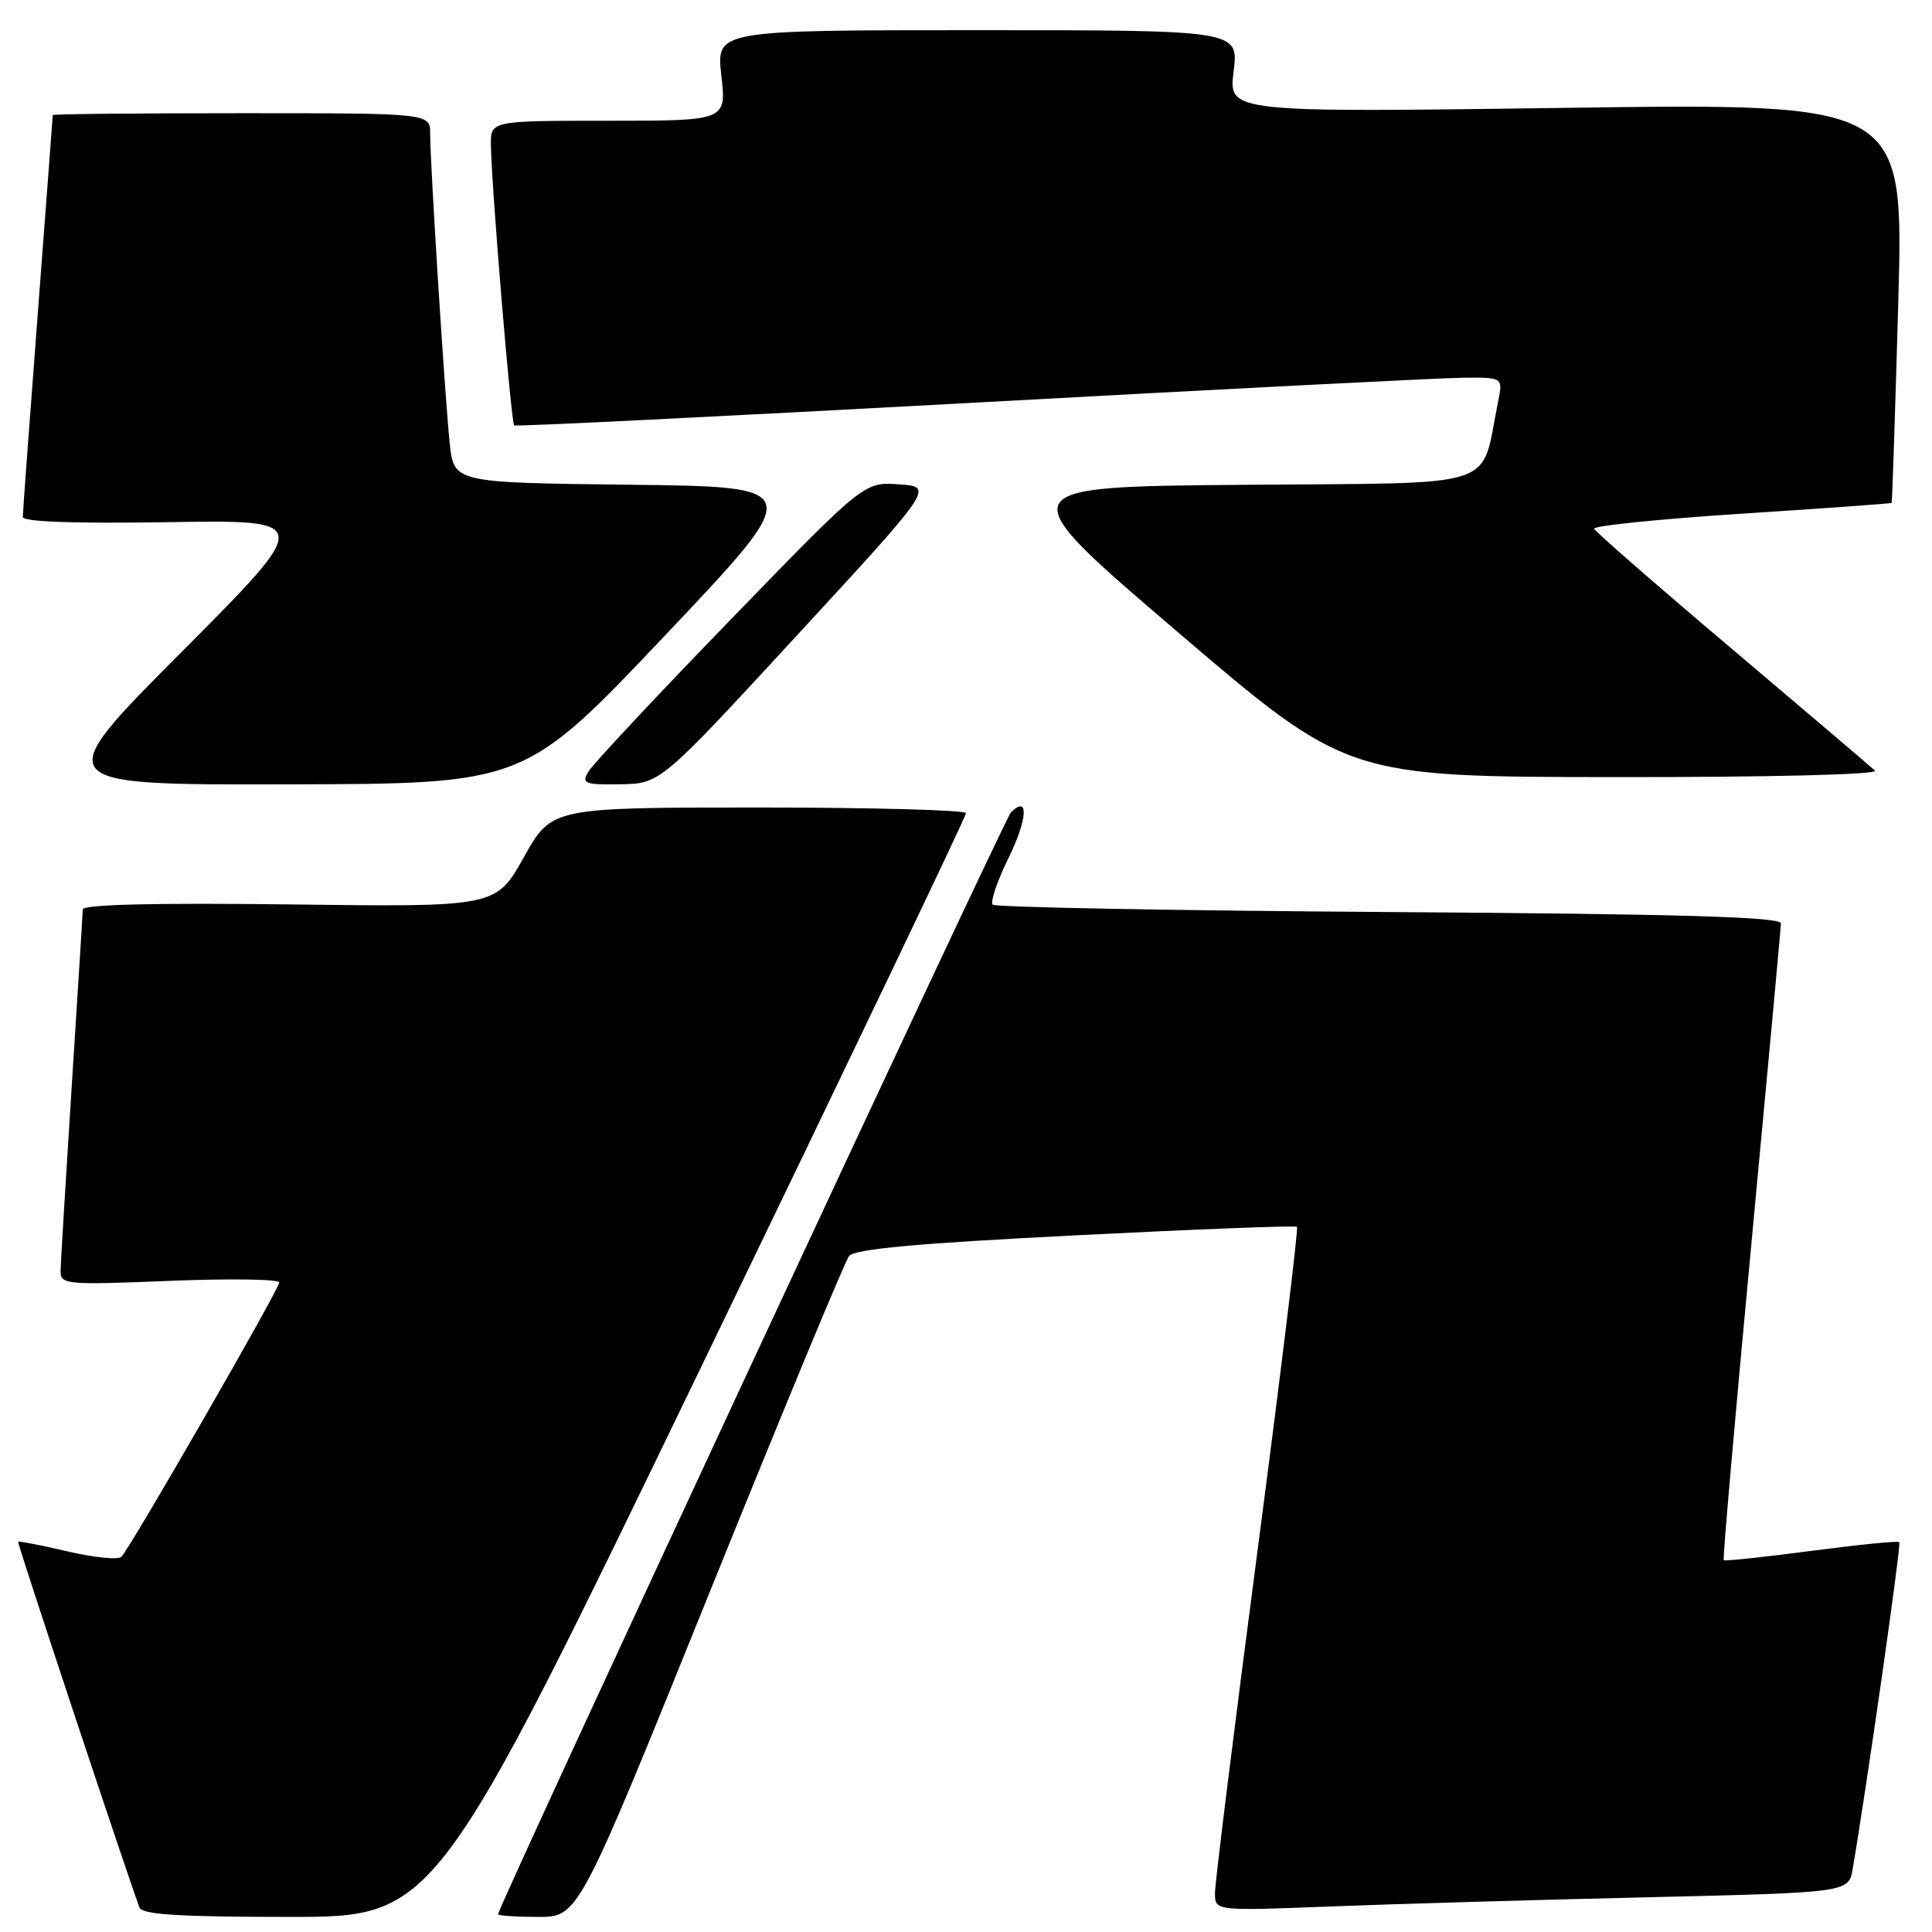 <?xml version="1.0" encoding="UTF-8" standalone="no"?>
<!DOCTYPE svg PUBLIC "-//W3C//DTD SVG 1.1//EN" "http://www.w3.org/Graphics/SVG/1.1/DTD/svg11.dtd" >
<svg xmlns="http://www.w3.org/2000/svg" xmlns:xlink="http://www.w3.org/1999/xlink" version="1.1" viewBox="0 0 256 256">
 <g >
 <path fill="currentColor"
d=" M 92.85 181.25 C 112.19 141.24 128.01 108.16 128.00 107.75 C 128.00 107.34 115.65 107.00 100.55 107.00 C 73.10 107.00 73.10 107.00 69.41 113.59 C 65.72 120.19 65.72 120.19 38.36 119.84 C 20.57 119.62 10.99 119.85 10.97 120.50 C 10.96 121.05 10.29 131.62 9.50 144.00 C 8.71 156.38 8.04 167.36 8.03 168.40 C 8.00 170.21 8.70 170.28 22.50 169.72 C 30.48 169.40 37.00 169.49 37.00 169.94 C 37.00 170.81 17.34 204.98 16.09 206.28 C 15.68 206.71 12.47 206.39 8.96 205.57 C 5.46 204.75 2.50 204.18 2.40 204.29 C 2.26 204.45 16.52 247.44 18.48 252.75 C 18.82 253.69 23.72 254.00 38.31 254.00 C 57.69 254.00 57.69 254.00 92.85 181.25 Z  M 94.08 210.86 C 103.66 187.14 111.95 167.14 112.50 166.44 C 113.22 165.50 121.49 164.75 142.50 163.69 C 158.45 162.88 171.66 162.37 171.86 162.56 C 172.06 162.74 169.69 182.15 166.60 205.70 C 163.51 229.24 160.98 249.56 160.99 250.86 C 161.00 253.21 161.00 253.21 176.25 252.62 C 184.64 252.29 203.53 251.74 218.23 251.40 C 244.95 250.77 244.95 250.77 245.49 247.64 C 247.39 236.52 251.94 204.61 251.67 204.34 C 251.49 204.15 246.24 204.68 240.00 205.50 C 233.76 206.32 228.54 206.88 228.40 206.73 C 228.26 206.59 229.90 187.80 232.05 164.99 C 234.20 142.17 235.97 122.98 235.98 122.35 C 235.99 121.50 222.43 121.10 184.08 120.85 C 155.53 120.66 131.88 120.22 131.54 119.87 C 131.19 119.52 132.14 116.72 133.65 113.65 C 136.18 108.48 136.34 105.26 133.95 107.65 C 133.07 108.53 66.00 252.64 66.00 253.64 C 66.00 253.84 68.40 254.00 71.33 254.00 C 76.66 254.00 76.66 254.00 94.08 210.86 Z  M 88.14 84.18 C 106.77 64.50 106.77 64.50 83.46 64.23 C 60.14 63.96 60.14 63.96 59.59 58.73 C 58.95 52.68 57.00 21.76 57.00 17.72 C 57.00 15.00 57.00 15.00 32.00 15.00 C 18.25 15.00 7.00 15.11 6.99 15.25 C 6.99 15.39 6.10 27.20 5.01 41.50 C 3.92 55.80 3.02 67.95 3.02 68.50 C 3.00 69.14 9.87 69.39 22.25 69.19 C 41.50 68.88 41.50 68.88 24.01 86.44 C 6.52 104.00 6.52 104.00 38.01 103.93 C 69.50 103.87 69.50 103.87 88.14 84.18 Z  M 105.62 84.17 C 123.75 64.50 123.75 64.50 119.12 64.18 C 114.50 63.85 114.50 63.85 96.74 82.18 C 86.97 92.25 78.52 101.29 77.96 102.25 C 77.03 103.83 77.45 103.99 82.21 103.92 C 87.50 103.83 87.50 103.83 105.62 84.17 Z  M 248.45 102.11 C 247.93 101.63 239.40 94.37 229.50 85.99 C 219.60 77.62 211.38 70.45 211.23 70.06 C 211.08 69.67 219.85 68.78 230.73 68.07 C 241.60 67.37 250.57 66.72 250.65 66.64 C 250.73 66.56 251.12 54.61 251.53 40.09 C 252.26 13.67 252.26 13.67 207.52 14.29 C 162.78 14.91 162.78 14.91 163.46 9.46 C 164.14 4.00 164.14 4.00 129.52 4.00 C 94.90 4.00 94.90 4.00 95.58 10.00 C 96.26 16.00 96.26 16.00 80.63 16.00 C 65.00 16.00 65.00 16.00 65.05 19.25 C 65.12 24.69 67.73 56.07 68.13 56.37 C 68.33 56.53 95.50 55.19 128.50 53.39 C 161.50 51.58 190.90 50.08 193.83 50.05 C 199.16 50.00 199.16 50.00 198.50 53.25 C 196.10 65.03 199.43 63.94 164.73 64.24 C 133.54 64.50 133.54 64.50 156.02 83.72 C 178.50 102.93 178.50 102.93 213.95 102.97 C 234.62 102.99 249.00 102.63 248.45 102.11 Z "/>
</g>
</svg>